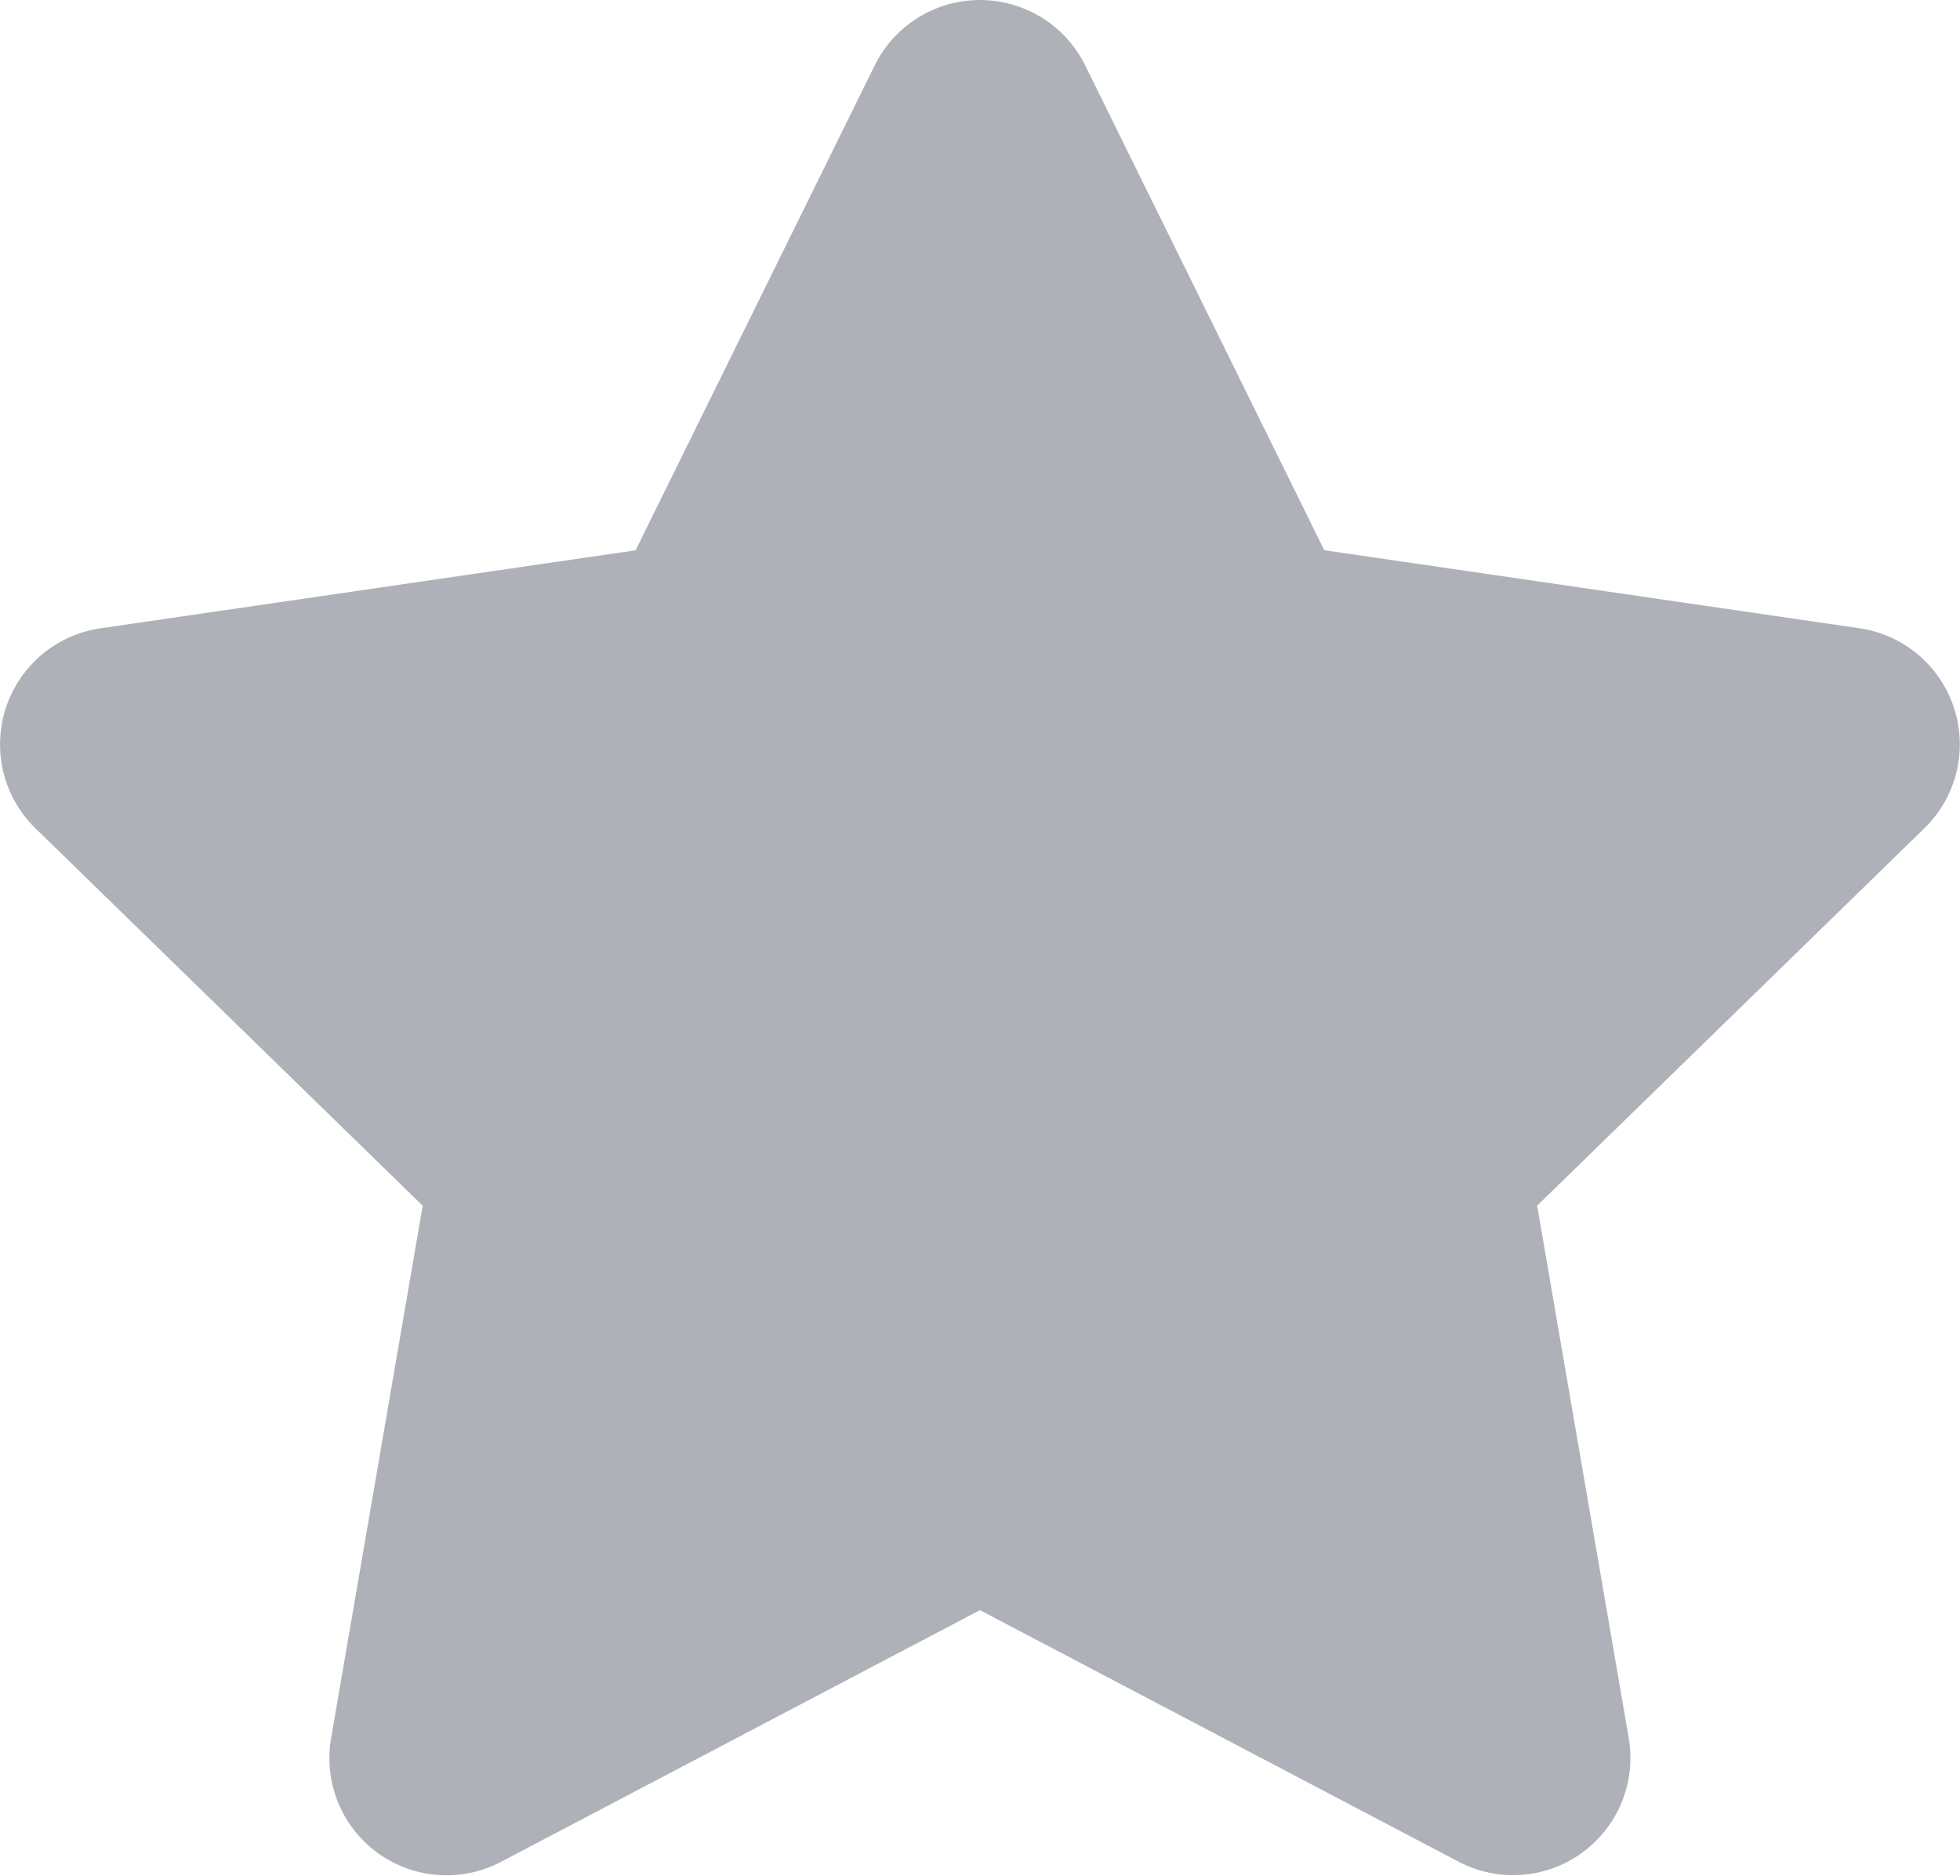 <svg xmlns="http://www.w3.org/2000/svg" width="26.12" height="25" viewBox="0 0 26.12 25">
  <path id="star-solid" d="M32.158.857,28.97,7.321l-7.133,1.04a1.563,1.563,0,0,0-.864,2.666l5.16,5.029-1.221,7.1A1.561,1.561,0,0,0,27.178,24.8l6.381-3.354L39.941,24.8a1.563,1.563,0,0,0,2.265-1.645l-1.221-7.1,5.16-5.029a1.563,1.563,0,0,0-.864-2.666l-7.133-1.04L34.961.857A1.564,1.564,0,0,0,32.158.857Z" transform="translate(-20.5 0.013)" fill="#AFB1B8"/>
</svg>

